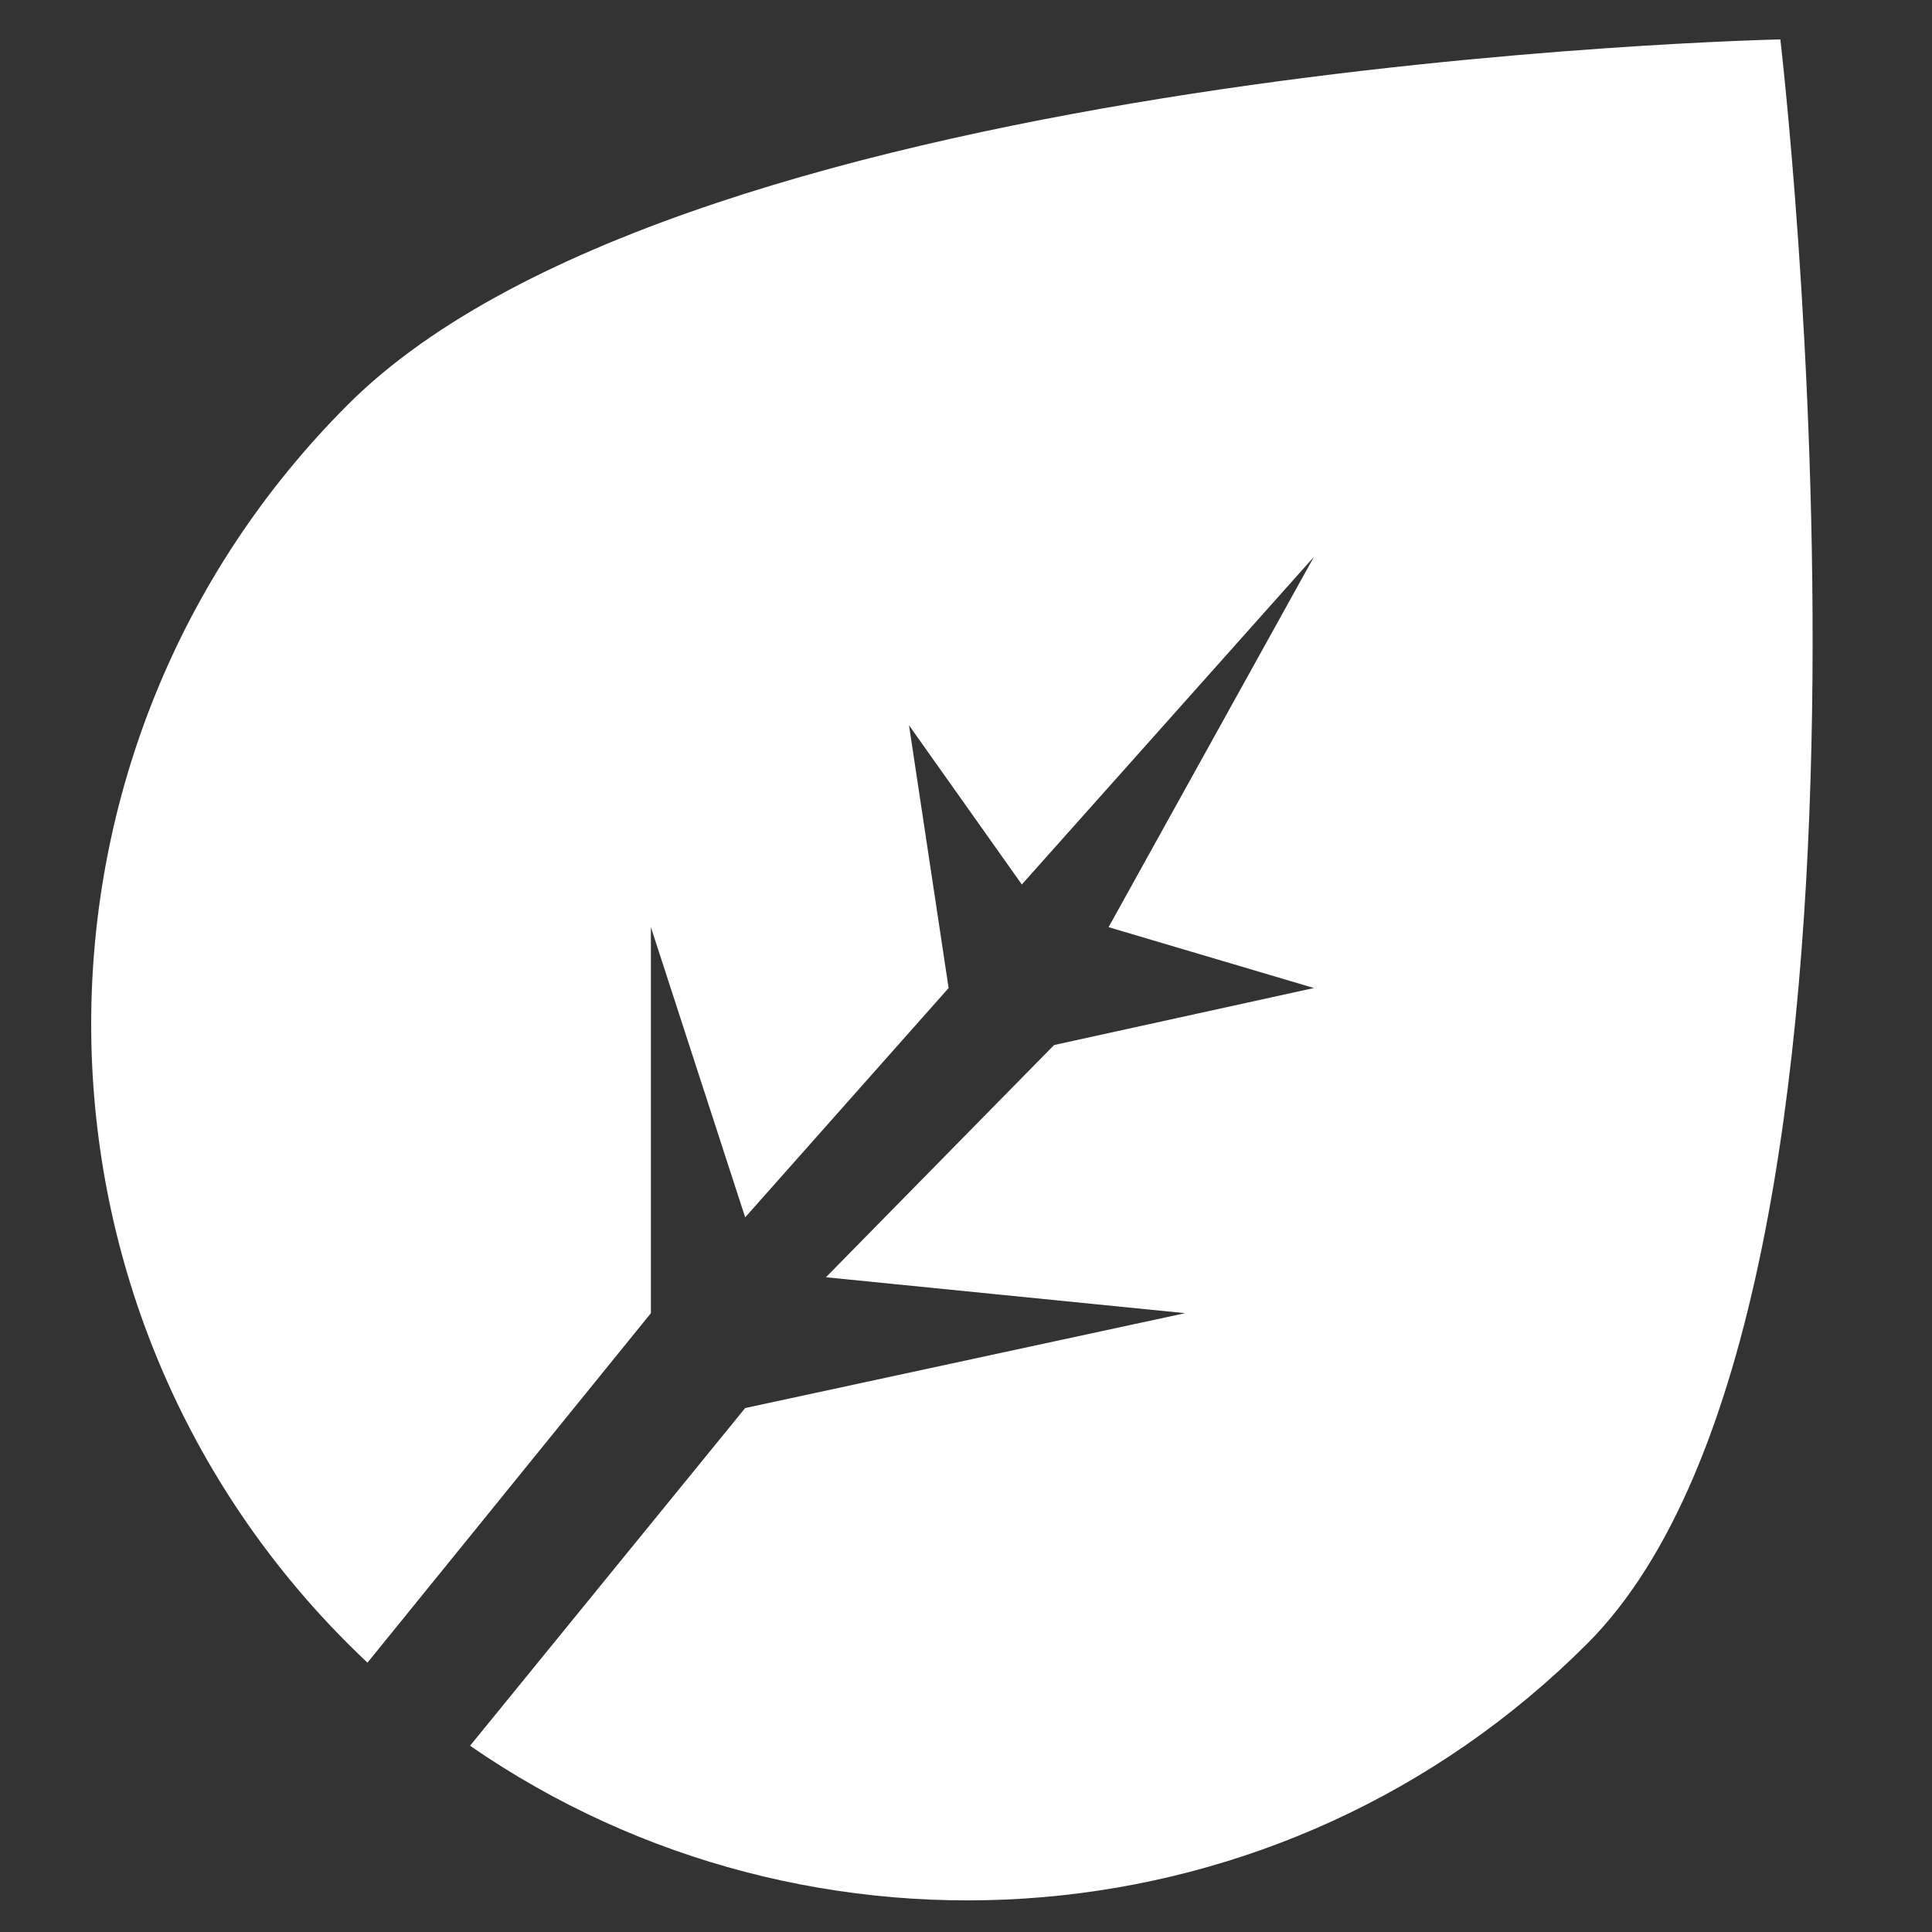 <svg width="10" height="10" viewBox="0 0 10 10" fill="none" xmlns="http://www.w3.org/2000/svg">
<rect x="0" y="0" width="10" height="10" fill="#333333" stroke="none"/>
<g clip-path="url(#clip0_3_421)">
<path fill-rule="evenodd" clip-rule="evenodd" d="M1.902 8.606C1.868 8.574 1.834 8.541 1.801 8.508C0.029 6.736 0.029 3.865 1.801 2.094C3.572 0.322 9.215 0.204 9.215 0.204C9.215 0.204 9.986 6.736 8.215 8.508C6.642 10.081 4.2 10.257 2.433 9.036L3.857 7.288L6.134 6.797L4.275 6.611L5.456 5.409L6.801 5.114L5.738 4.799L6.801 2.882L5.289 4.578L4.705 3.754L4.91 5.114L3.857 6.301L3.369 4.799V6.797L1.902 8.606Z" fill="white"/>
</g>
<defs>
<clipPath id="clip0_3_421">
<rect width="10" height="10" fill="white"/>
</clipPath>
</defs>
</svg>
